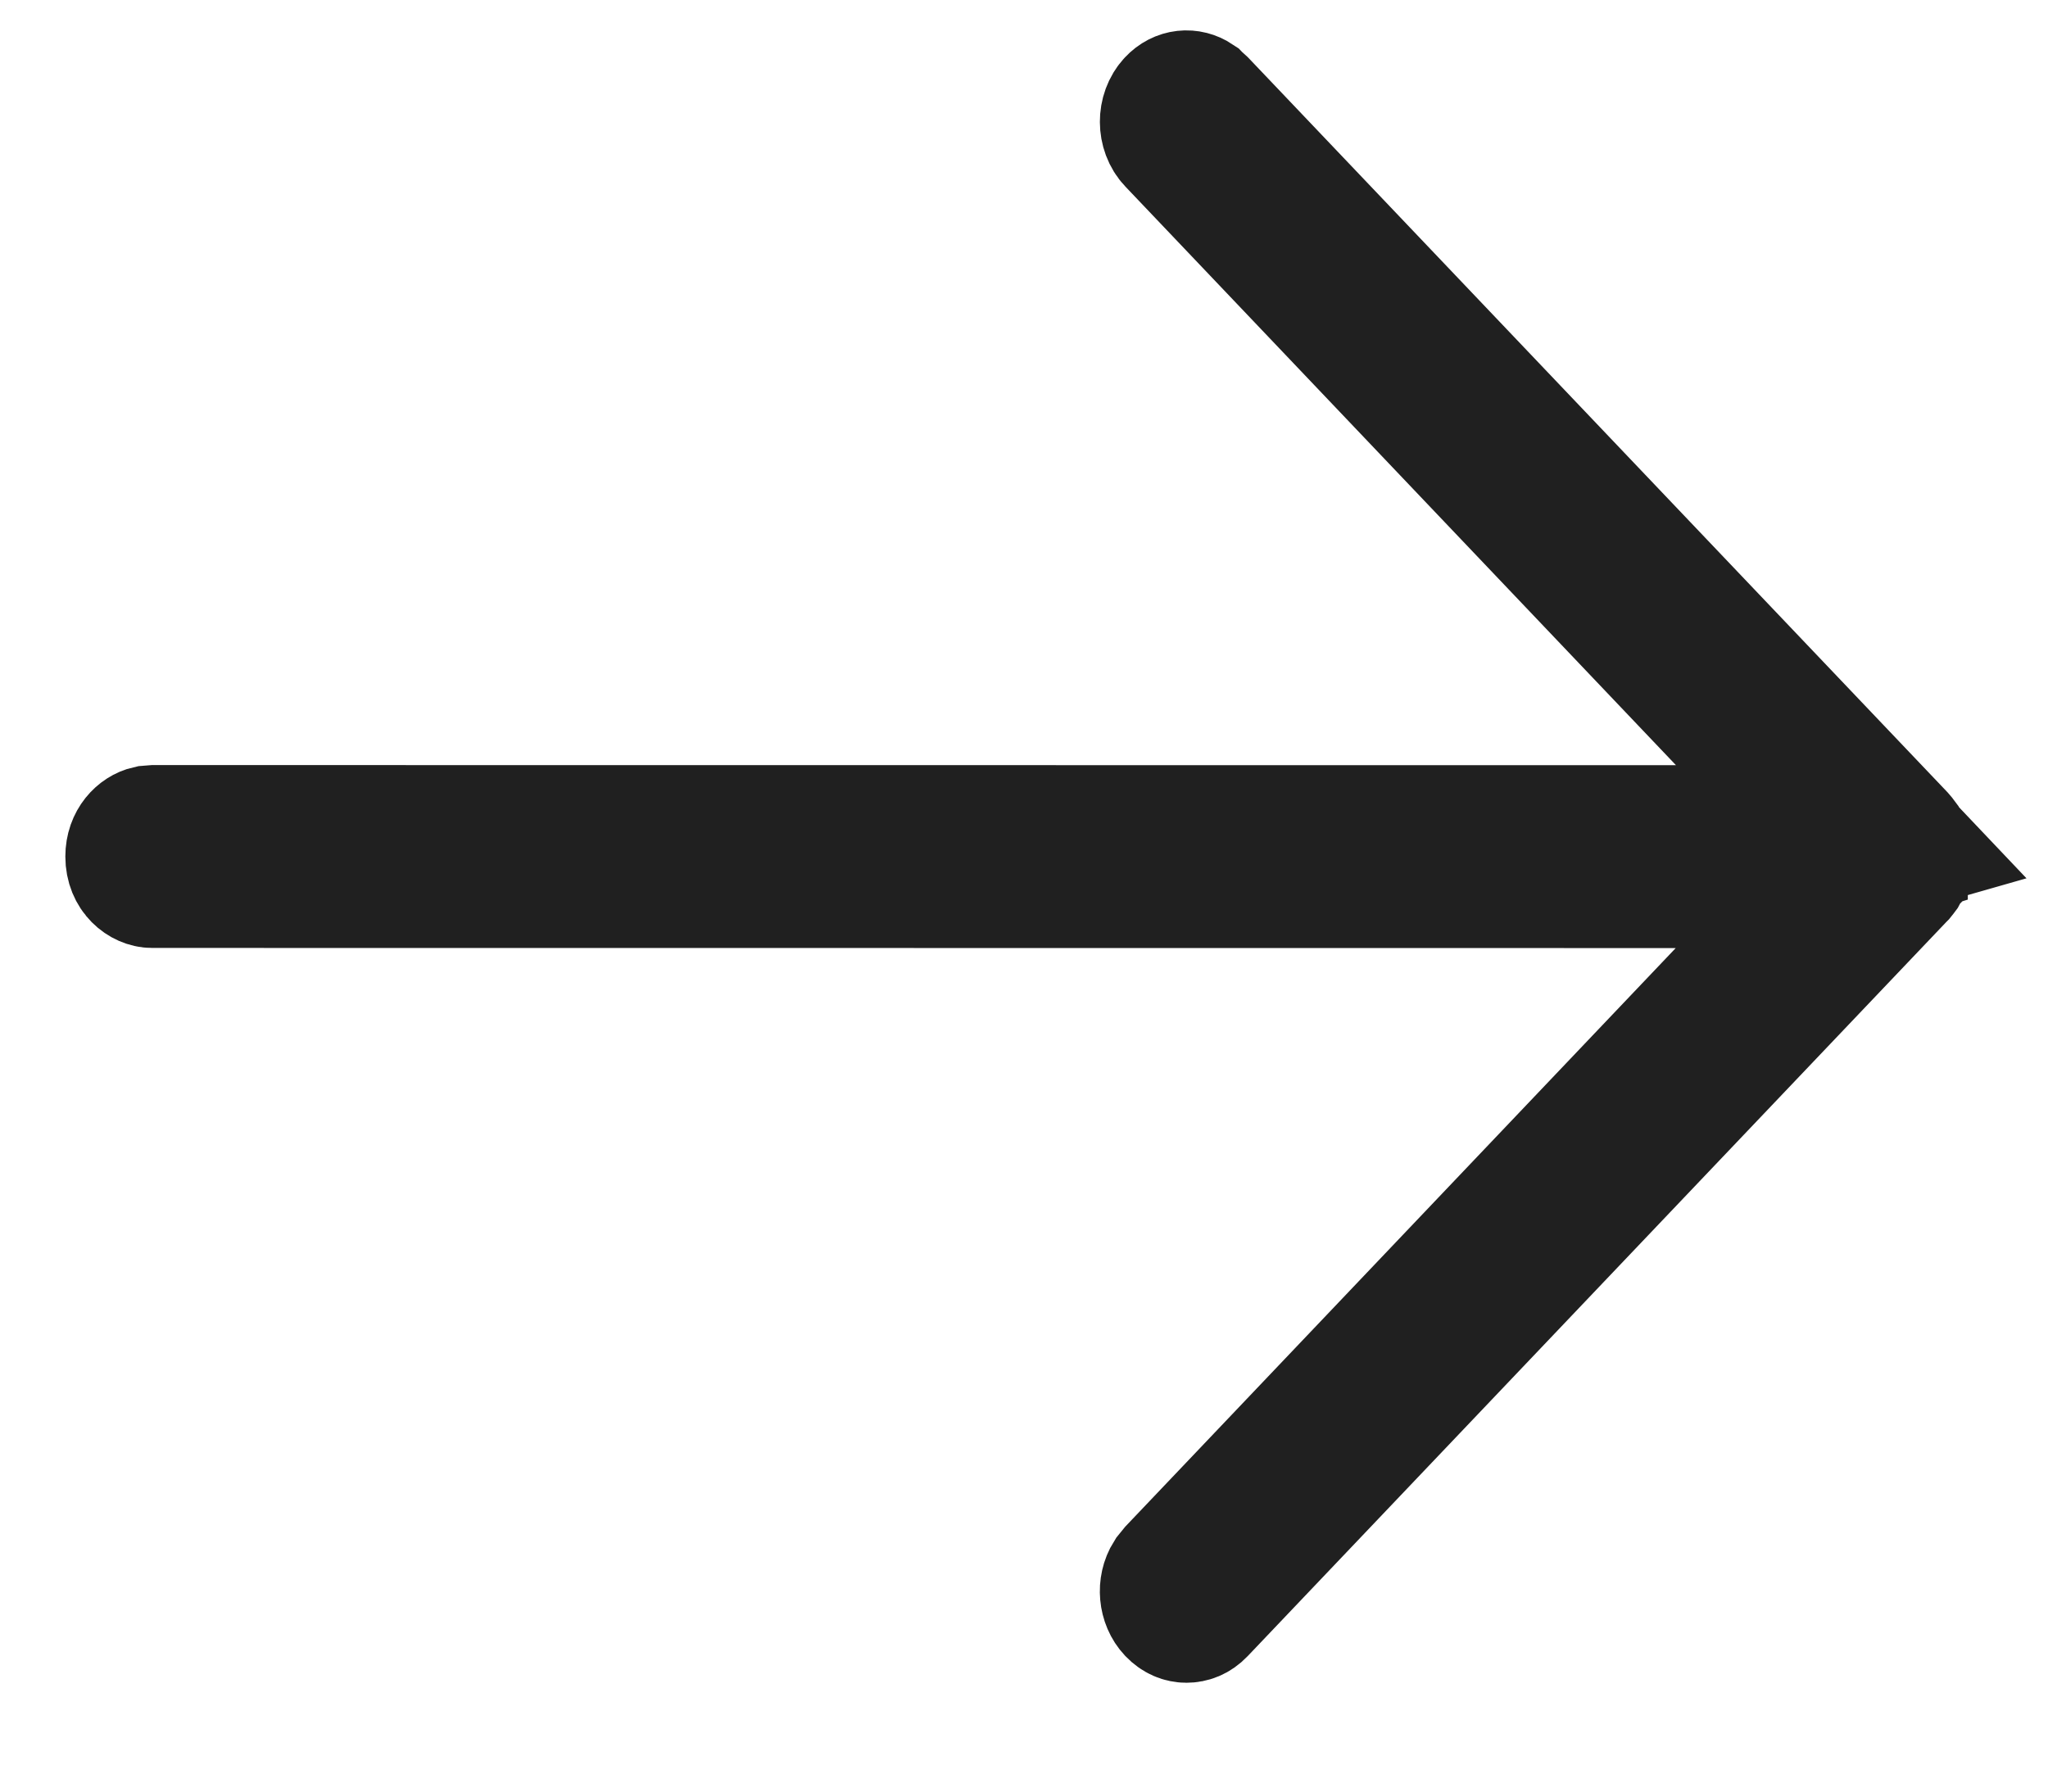 <svg width="16" height="14" viewBox="0 0 16 14" fill="none" xmlns="http://www.w3.org/2000/svg">
<path d="M9.356 0.761C9.293 0.719 9.211 0.724 9.151 0.788C9.068 0.876 9.069 1.029 9.152 1.116L9.152 1.116L13.453 5.637L14.251 6.476L13.093 6.476L1.206 6.475L1.156 6.479C1.088 6.494 1.007 6.568 1.007 6.693C1.007 6.839 1.113 6.911 1.188 6.911H1.188L13.091 6.912L14.249 6.912L13.451 7.751L9.164 12.258L9.125 12.306C9.068 12.396 9.08 12.523 9.151 12.598C9.189 12.638 9.231 12.653 9.269 12.653C9.308 12.653 9.35 12.639 9.388 12.599L14.851 6.857L14.856 6.852C14.86 6.847 14.864 6.842 14.868 6.837L14.871 6.833C14.873 6.829 14.875 6.826 14.877 6.824L14.877 6.823C14.88 6.819 14.882 6.815 14.885 6.809L14.889 6.802L14.89 6.8C14.893 6.794 14.895 6.788 14.898 6.78L14.901 6.771L14.902 6.77C14.904 6.764 14.905 6.757 14.907 6.749L14.909 6.741L14.909 6.739C14.91 6.734 14.911 6.73 14.911 6.725L14.913 6.685L14.913 6.679C14.913 6.677 14.913 6.675 14.913 6.674L14.912 6.668L14.912 6.668C14.911 6.662 14.911 6.655 14.909 6.648L14.908 6.643L14.907 6.636L14.907 6.636C14.906 6.631 14.904 6.624 14.902 6.616C14.901 6.615 14.901 6.614 14.901 6.613C14.901 6.613 14.901 6.613 14.901 6.613L14.908 6.611L9.356 0.761ZM9.356 0.761L9.4 0.801L14.851 6.529C14.86 6.539 14.868 6.549 14.876 6.56C14.88 6.568 14.883 6.573 14.885 6.577L14.888 6.584L14.89 6.586L9.356 0.761Z" fill="#202020" stroke="#202020" stroke-width="0.993"/>
</svg>
